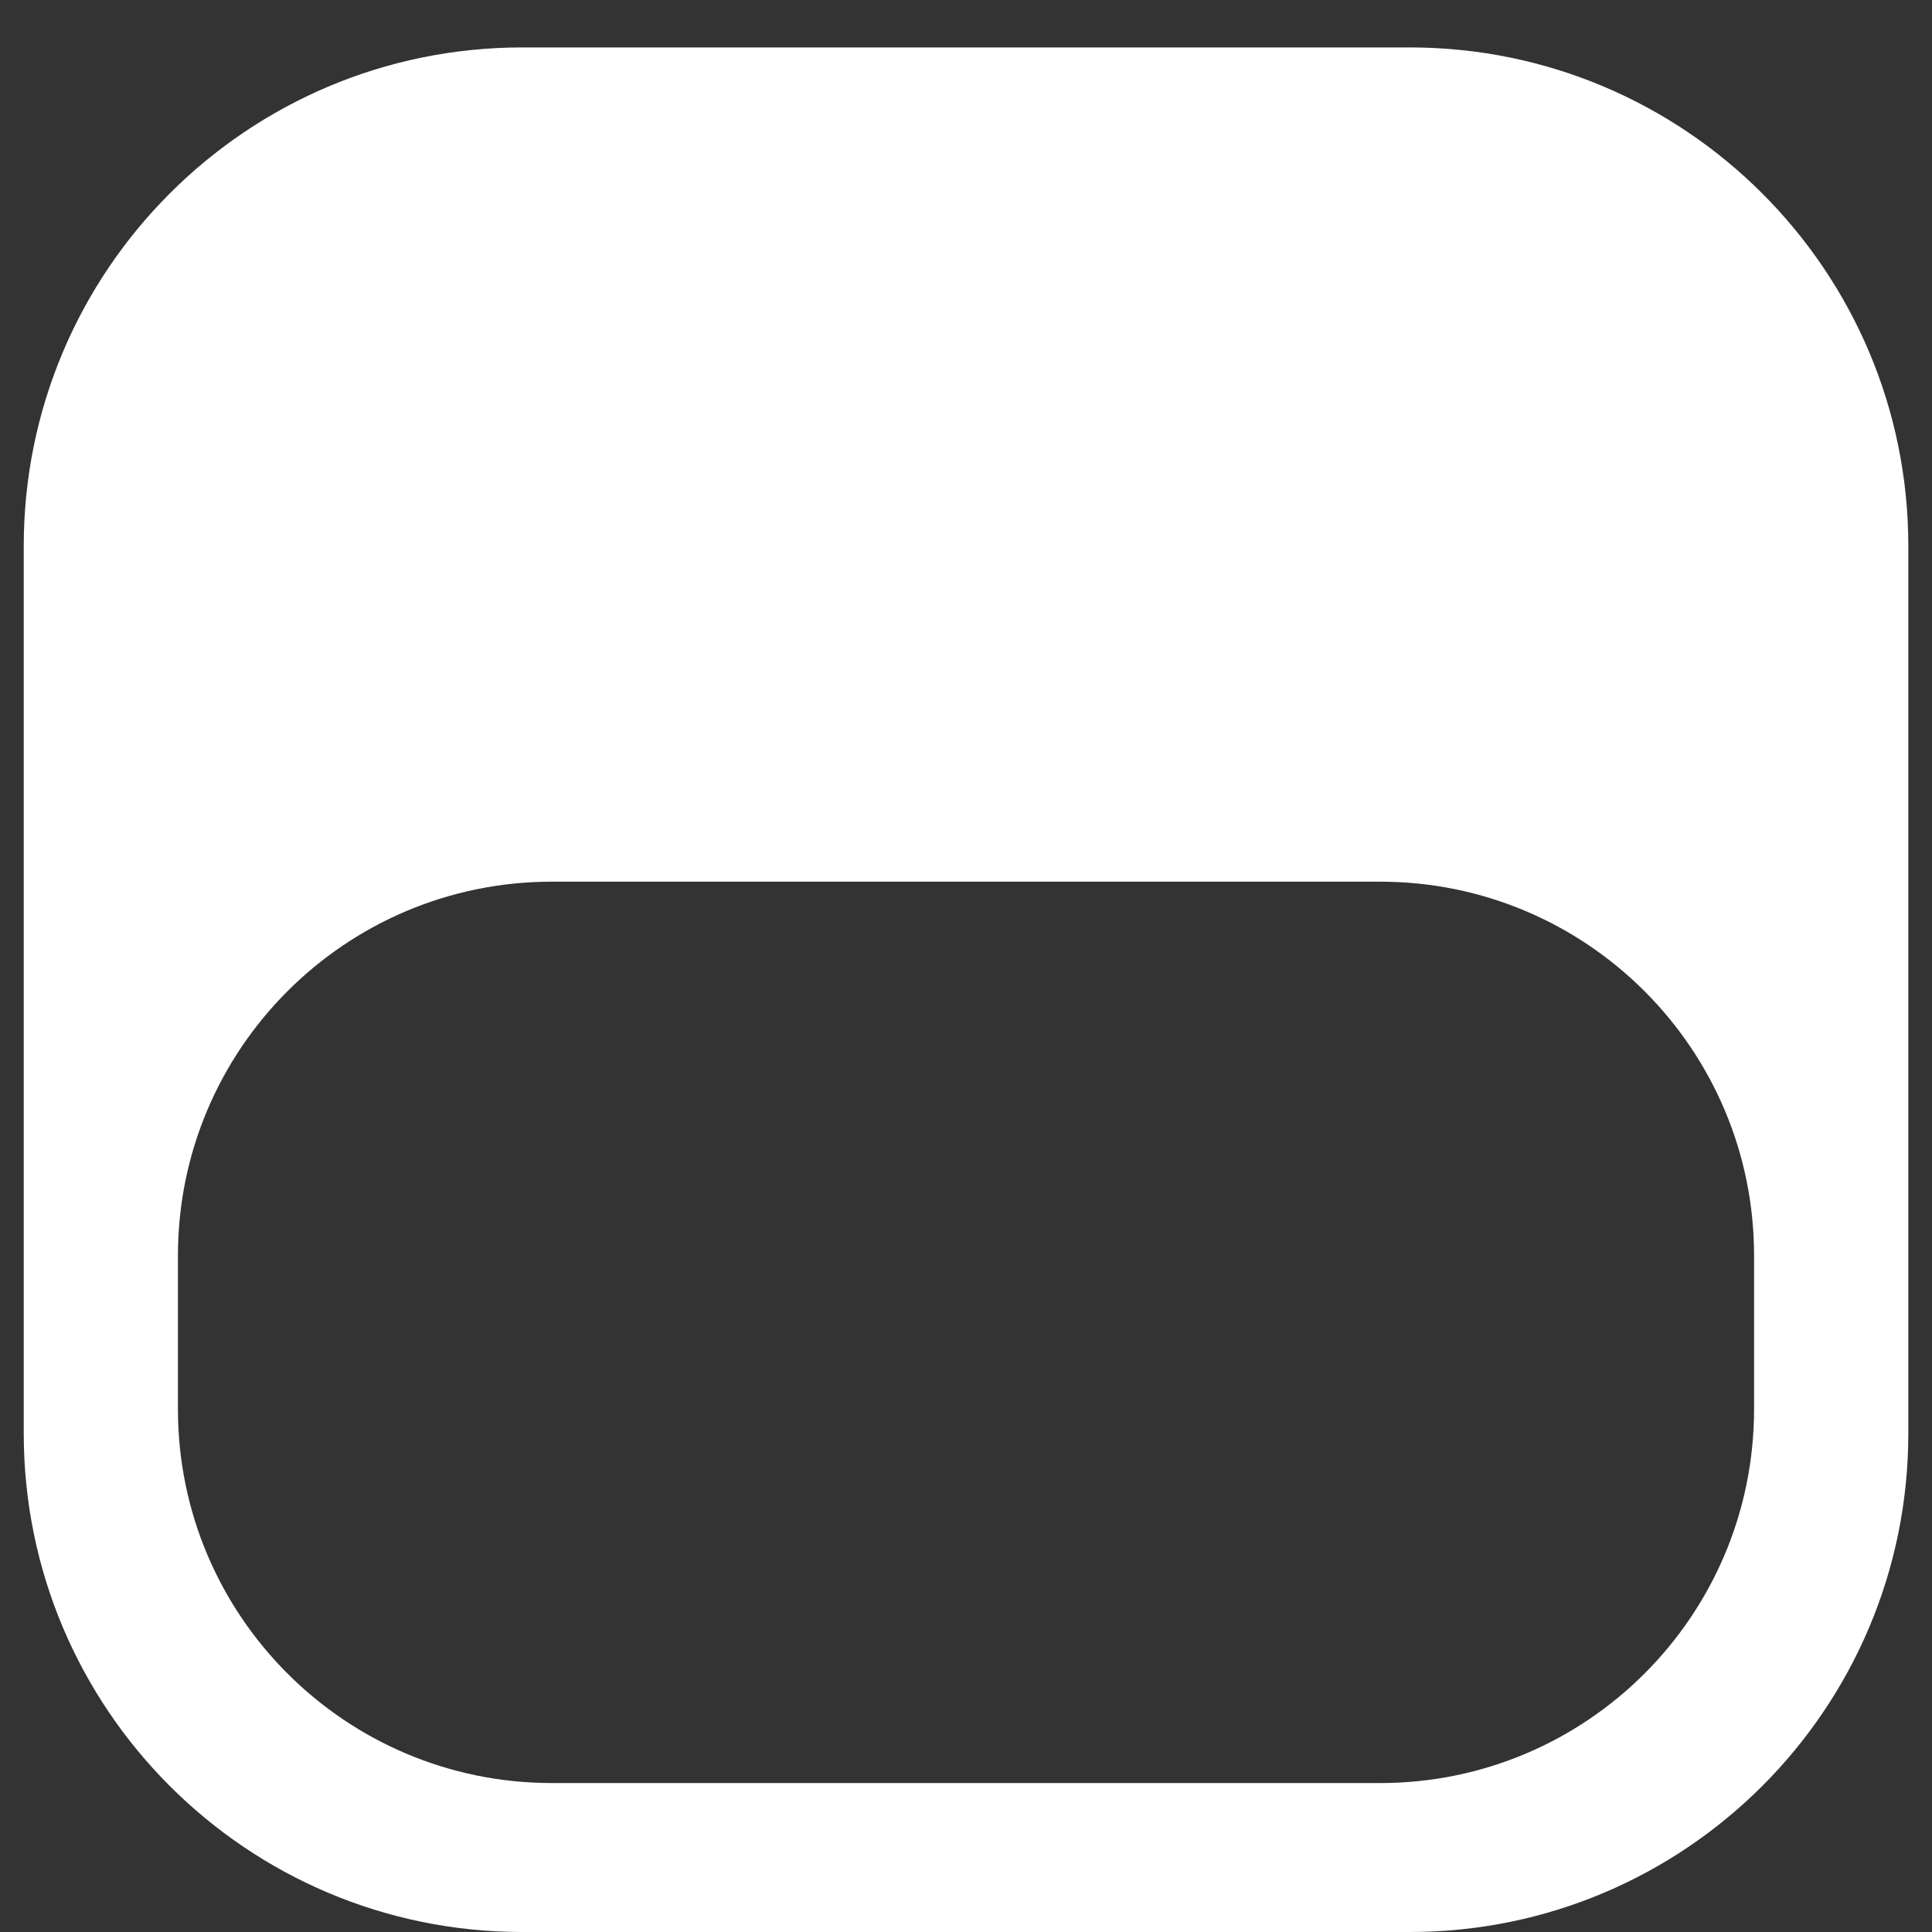 <svg width="31" height="31" viewBox="0 0 31 31" fill="none" xmlns="http://www.w3.org/2000/svg">
<rect x="0" y="0" width="31" height="31" fill="#333333" stroke="none"/>
<path fill-rule="evenodd" clip-rule="evenodd" d="M0.381 23C0.381 27.419 3.962 31 8.381 31L22.62 31C27.038 31 30.62 27.419 30.62 23L30.62 8.761C30.62 4.343 27.038 0.761 22.62 0.761L8.381 0.761C3.962 0.761 0.381 4.343 0.381 8.761L0.381 23ZM2.855 22.61C2.855 25.924 5.542 28.61 8.855 28.61L22.145 28.61C25.459 28.61 28.145 25.924 28.145 22.61L28.145 20.147C28.145 16.834 25.459 14.147 22.145 14.147L8.855 14.147C5.542 14.147 2.855 16.834 2.855 20.147L2.855 22.61Z" fill="white"/>
</svg>
